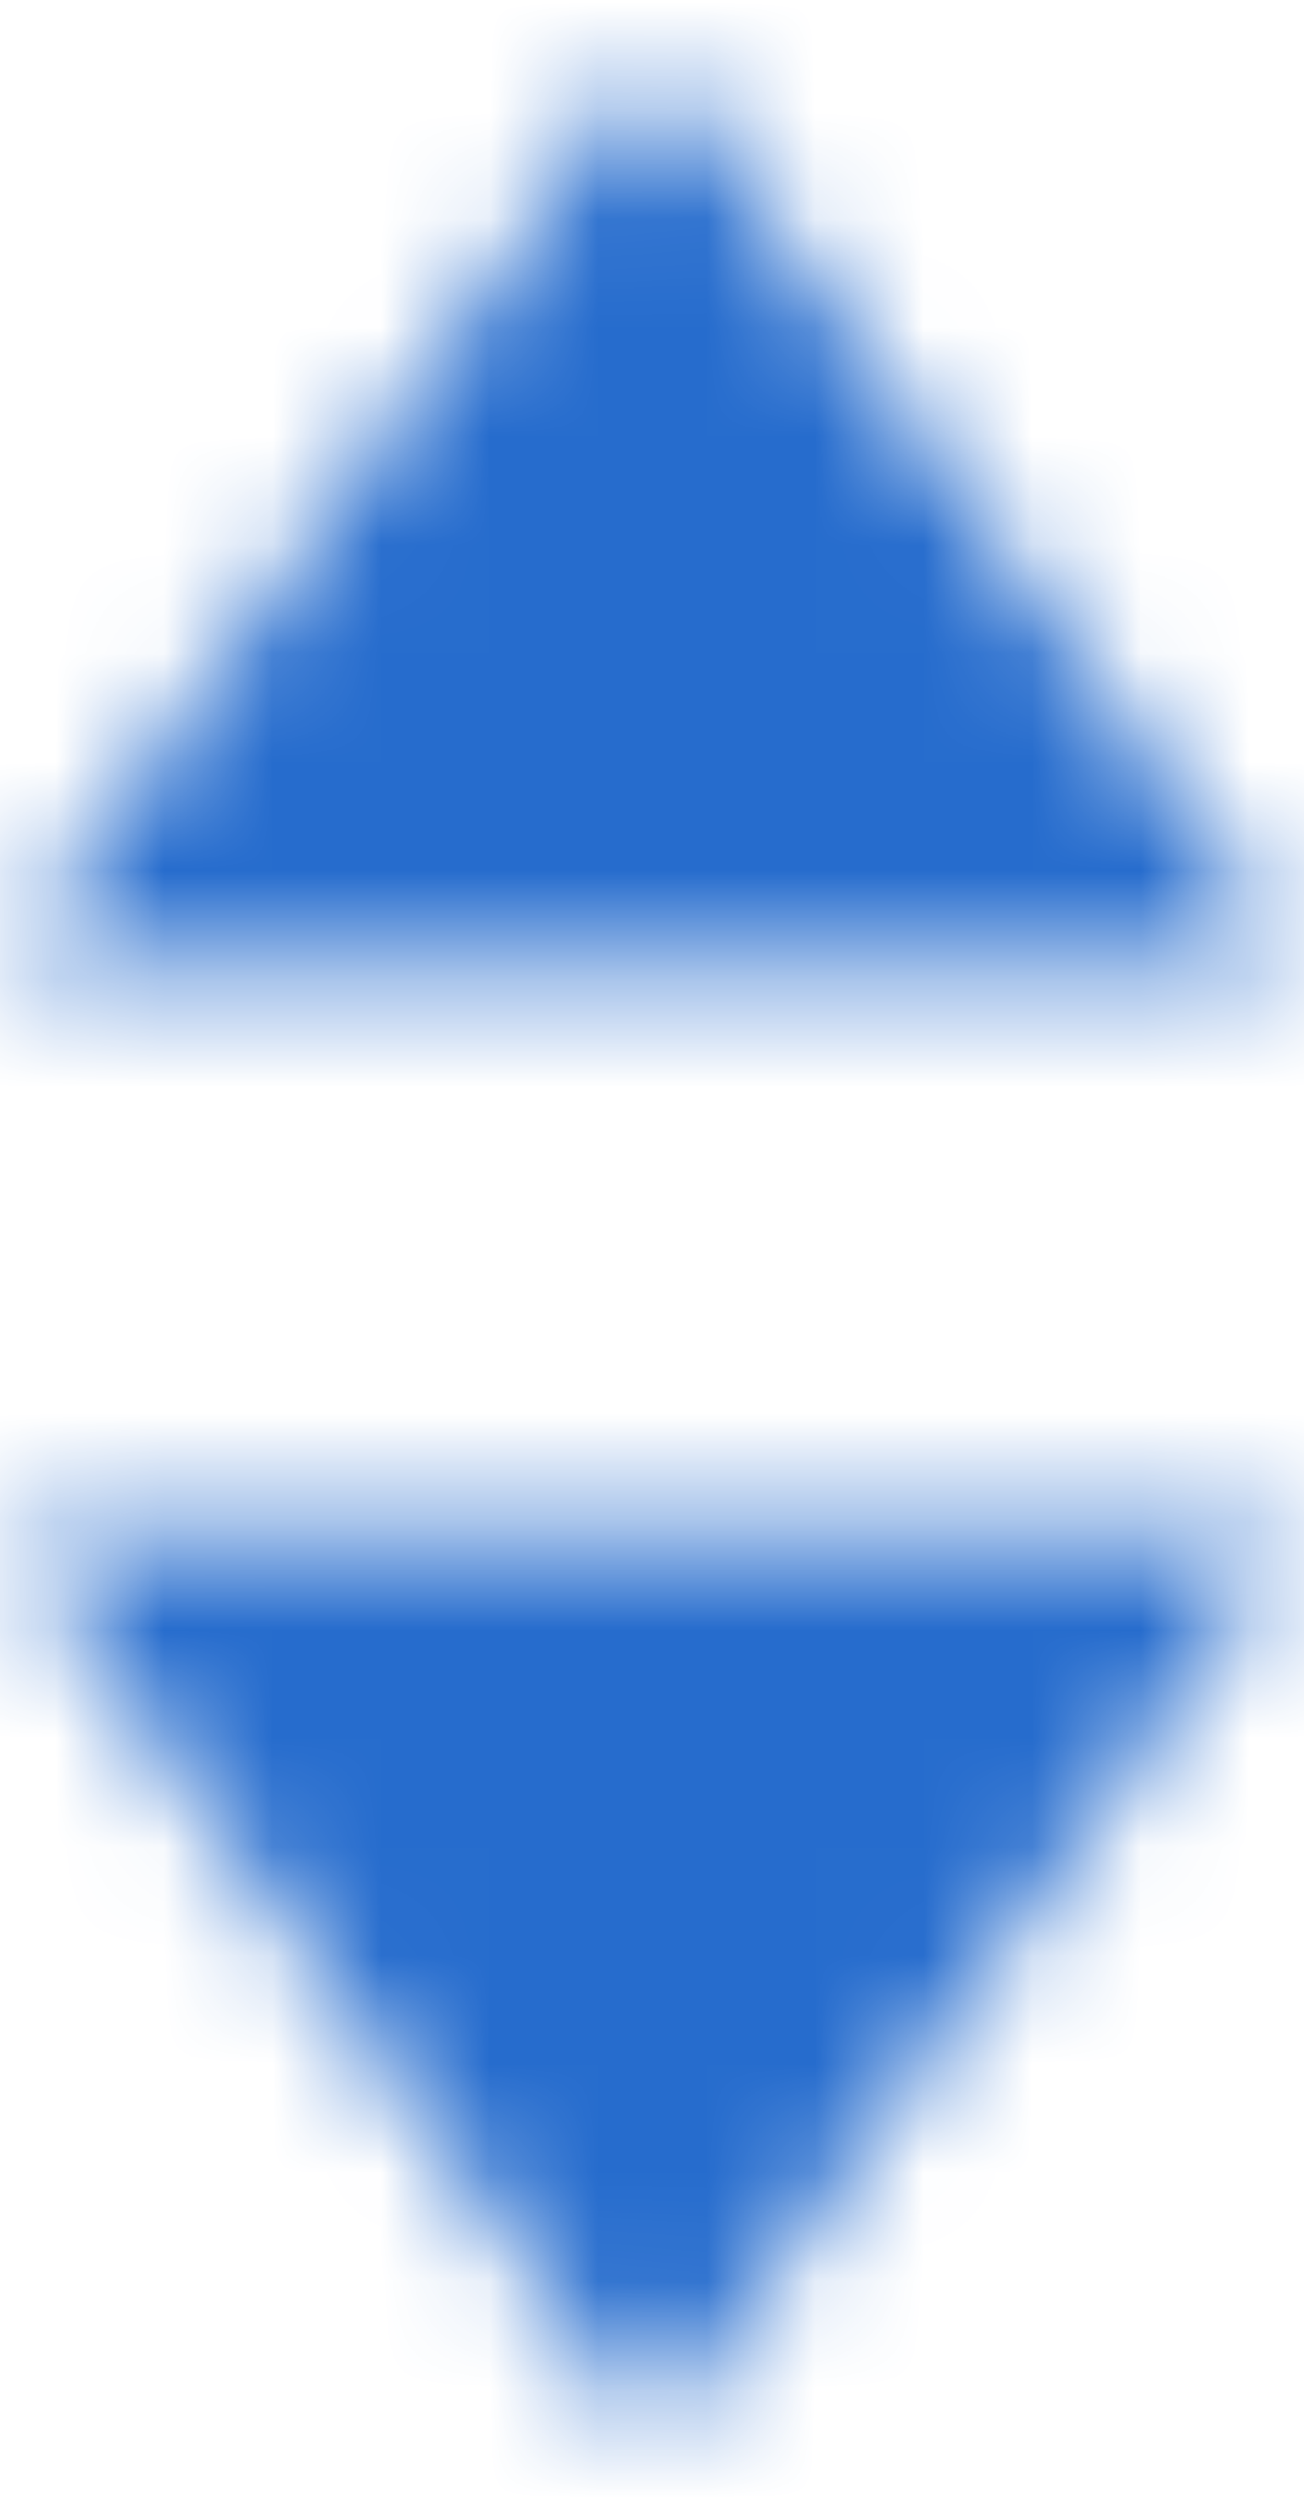 <svg width="12" height="23" viewBox="0 0 12 23" xmlns="http://www.w3.org/2000/svg" xmlns:xlink="http://www.w3.org/1999/xlink"><title>5C9EC92C-71CB-4BCD-B313-715D50AE6AA2@3x</title><defs><path d="M7.265 10.101l5.532-7.818c.112-.159.299-.152.406 0l5.532 7.818a.2.2 0 0 1-.163.316H7.428a.2.2 0 0 1-.163-.316zm0 5.787a.2.2 0 0 1 .163-.315h11.144a.2.2 0 0 1 .163.315l-5.532 7.829c-.107.152-.294.159-.406 0l-5.532-7.829z" id="a"/></defs><g transform="translate(-7 -1.5)" fill="none" fill-rule="evenodd"><mask id="b" fill="#fff"><use xlink:href="#a"/></mask><g mask="url(#b)" fill="#266CCD"><path d="M0 0h26v26H0z"/></g></g></svg>
